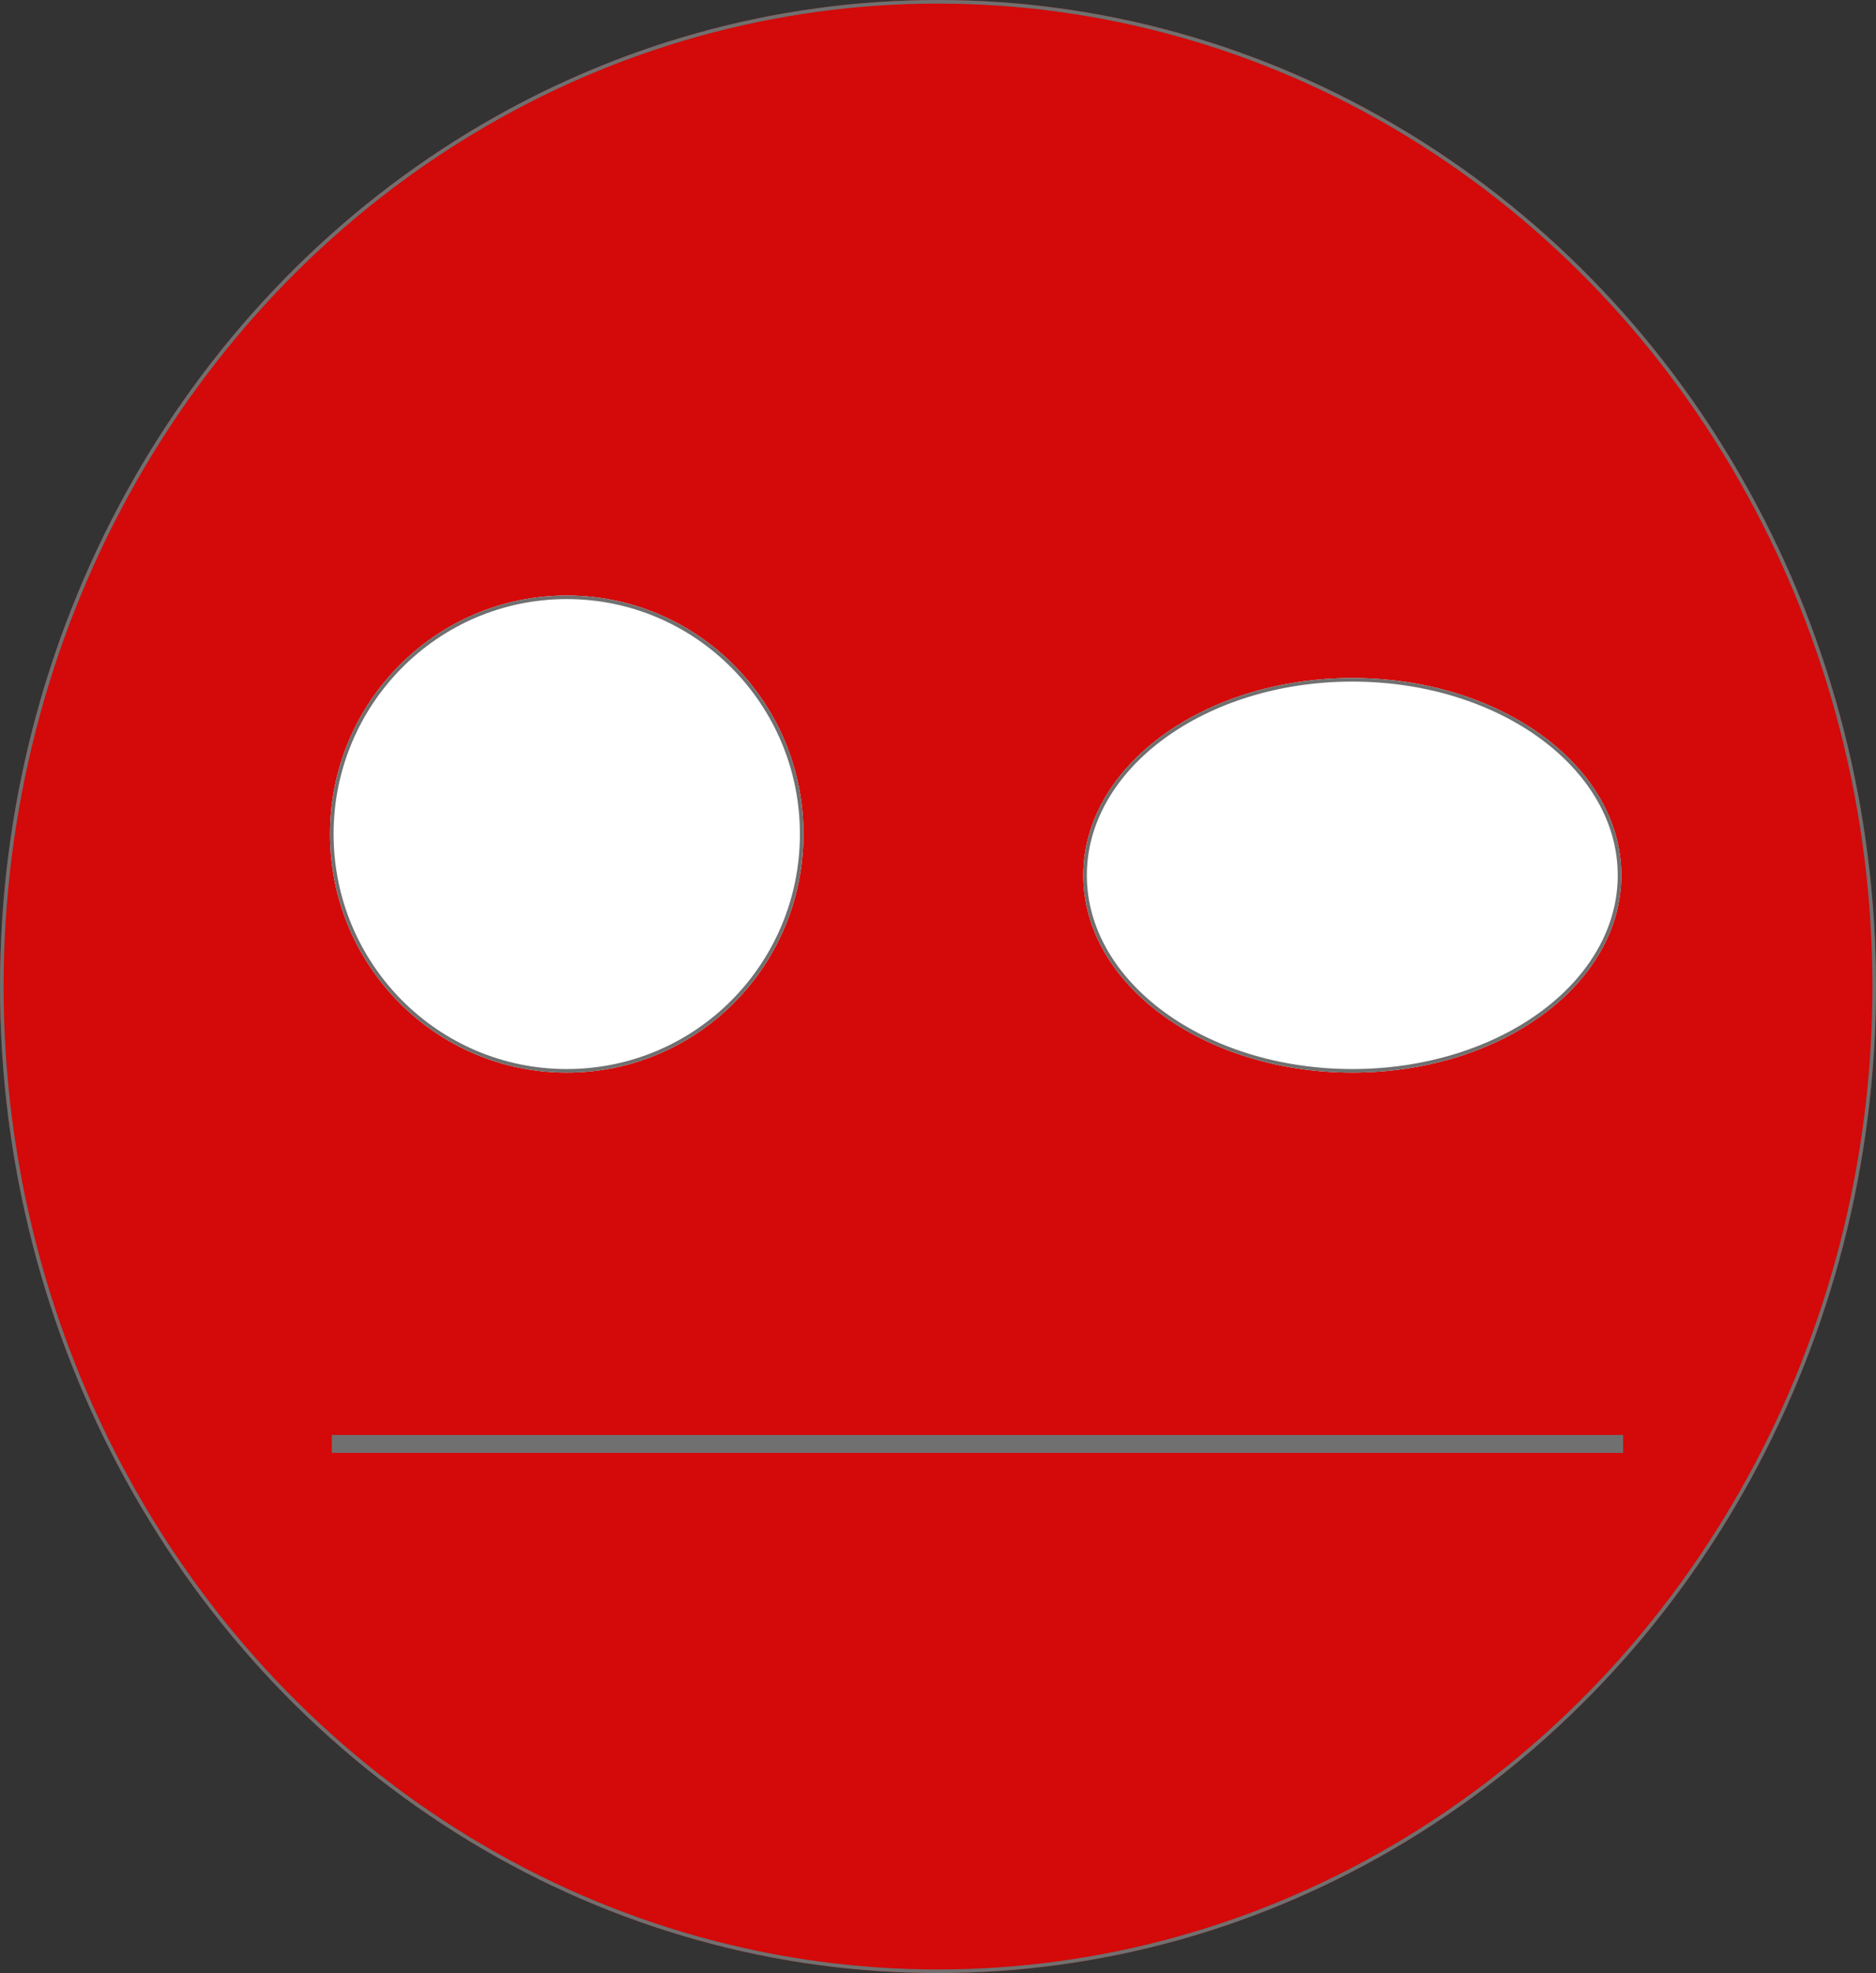 <svg xmlns="http://www.w3.org/2000/svg" viewBox="0 0 523 550">
  <rect x="0" y="0" width="523" height="550" fill="#333333" stroke="none"/>
  <defs>
    <style>
      .cls-1 {
        fill: #d40909;
      }

      .cls-1, .cls-2, .cls-3 {
        stroke: #707070;
      }

      .cls-2 {
        fill: #fff;
      }

      .cls-3, .cls-5 {
        fill: none;
      }

      .cls-3 {
        stroke-width: 5px;
      }

      .cls-4 {
        stroke: none;
      }
    </style>
  </defs>
  <g id="Group_1" data-name="Group 1" transform="translate(-699 -265)">
    <g id="Ellipse_1" data-name="Ellipse 1" class="cls-1" transform="translate(699 265)">
      <ellipse class="cls-4" cx="261.5" cy="275" rx="261.5" ry="275"/>
      <ellipse class="cls-5" cx="261.5" cy="275" rx="261" ry="274.5"/>
    </g>
    <g id="Ellipse_2" data-name="Ellipse 2" class="cls-2" transform="translate(791 431)">
      <ellipse class="cls-4" cx="66" cy="66.5" rx="66" ry="66.5"/>
      <ellipse class="cls-5" cx="66" cy="66.5" rx="65.5" ry="66"/>
    </g>
    <g id="Ellipse_3" data-name="Ellipse 3" class="cls-2" transform="translate(1001 454)">
      <ellipse class="cls-4" cx="75" cy="55" rx="75" ry="55"/>
      <ellipse class="cls-5" cx="75" cy="55" rx="74.5" ry="54.5"/>
    </g>
    <line id="Line_1" data-name="Line 1" class="cls-3" x2="360" transform="translate(791.5 667.5)"/>
  </g>
</svg>
